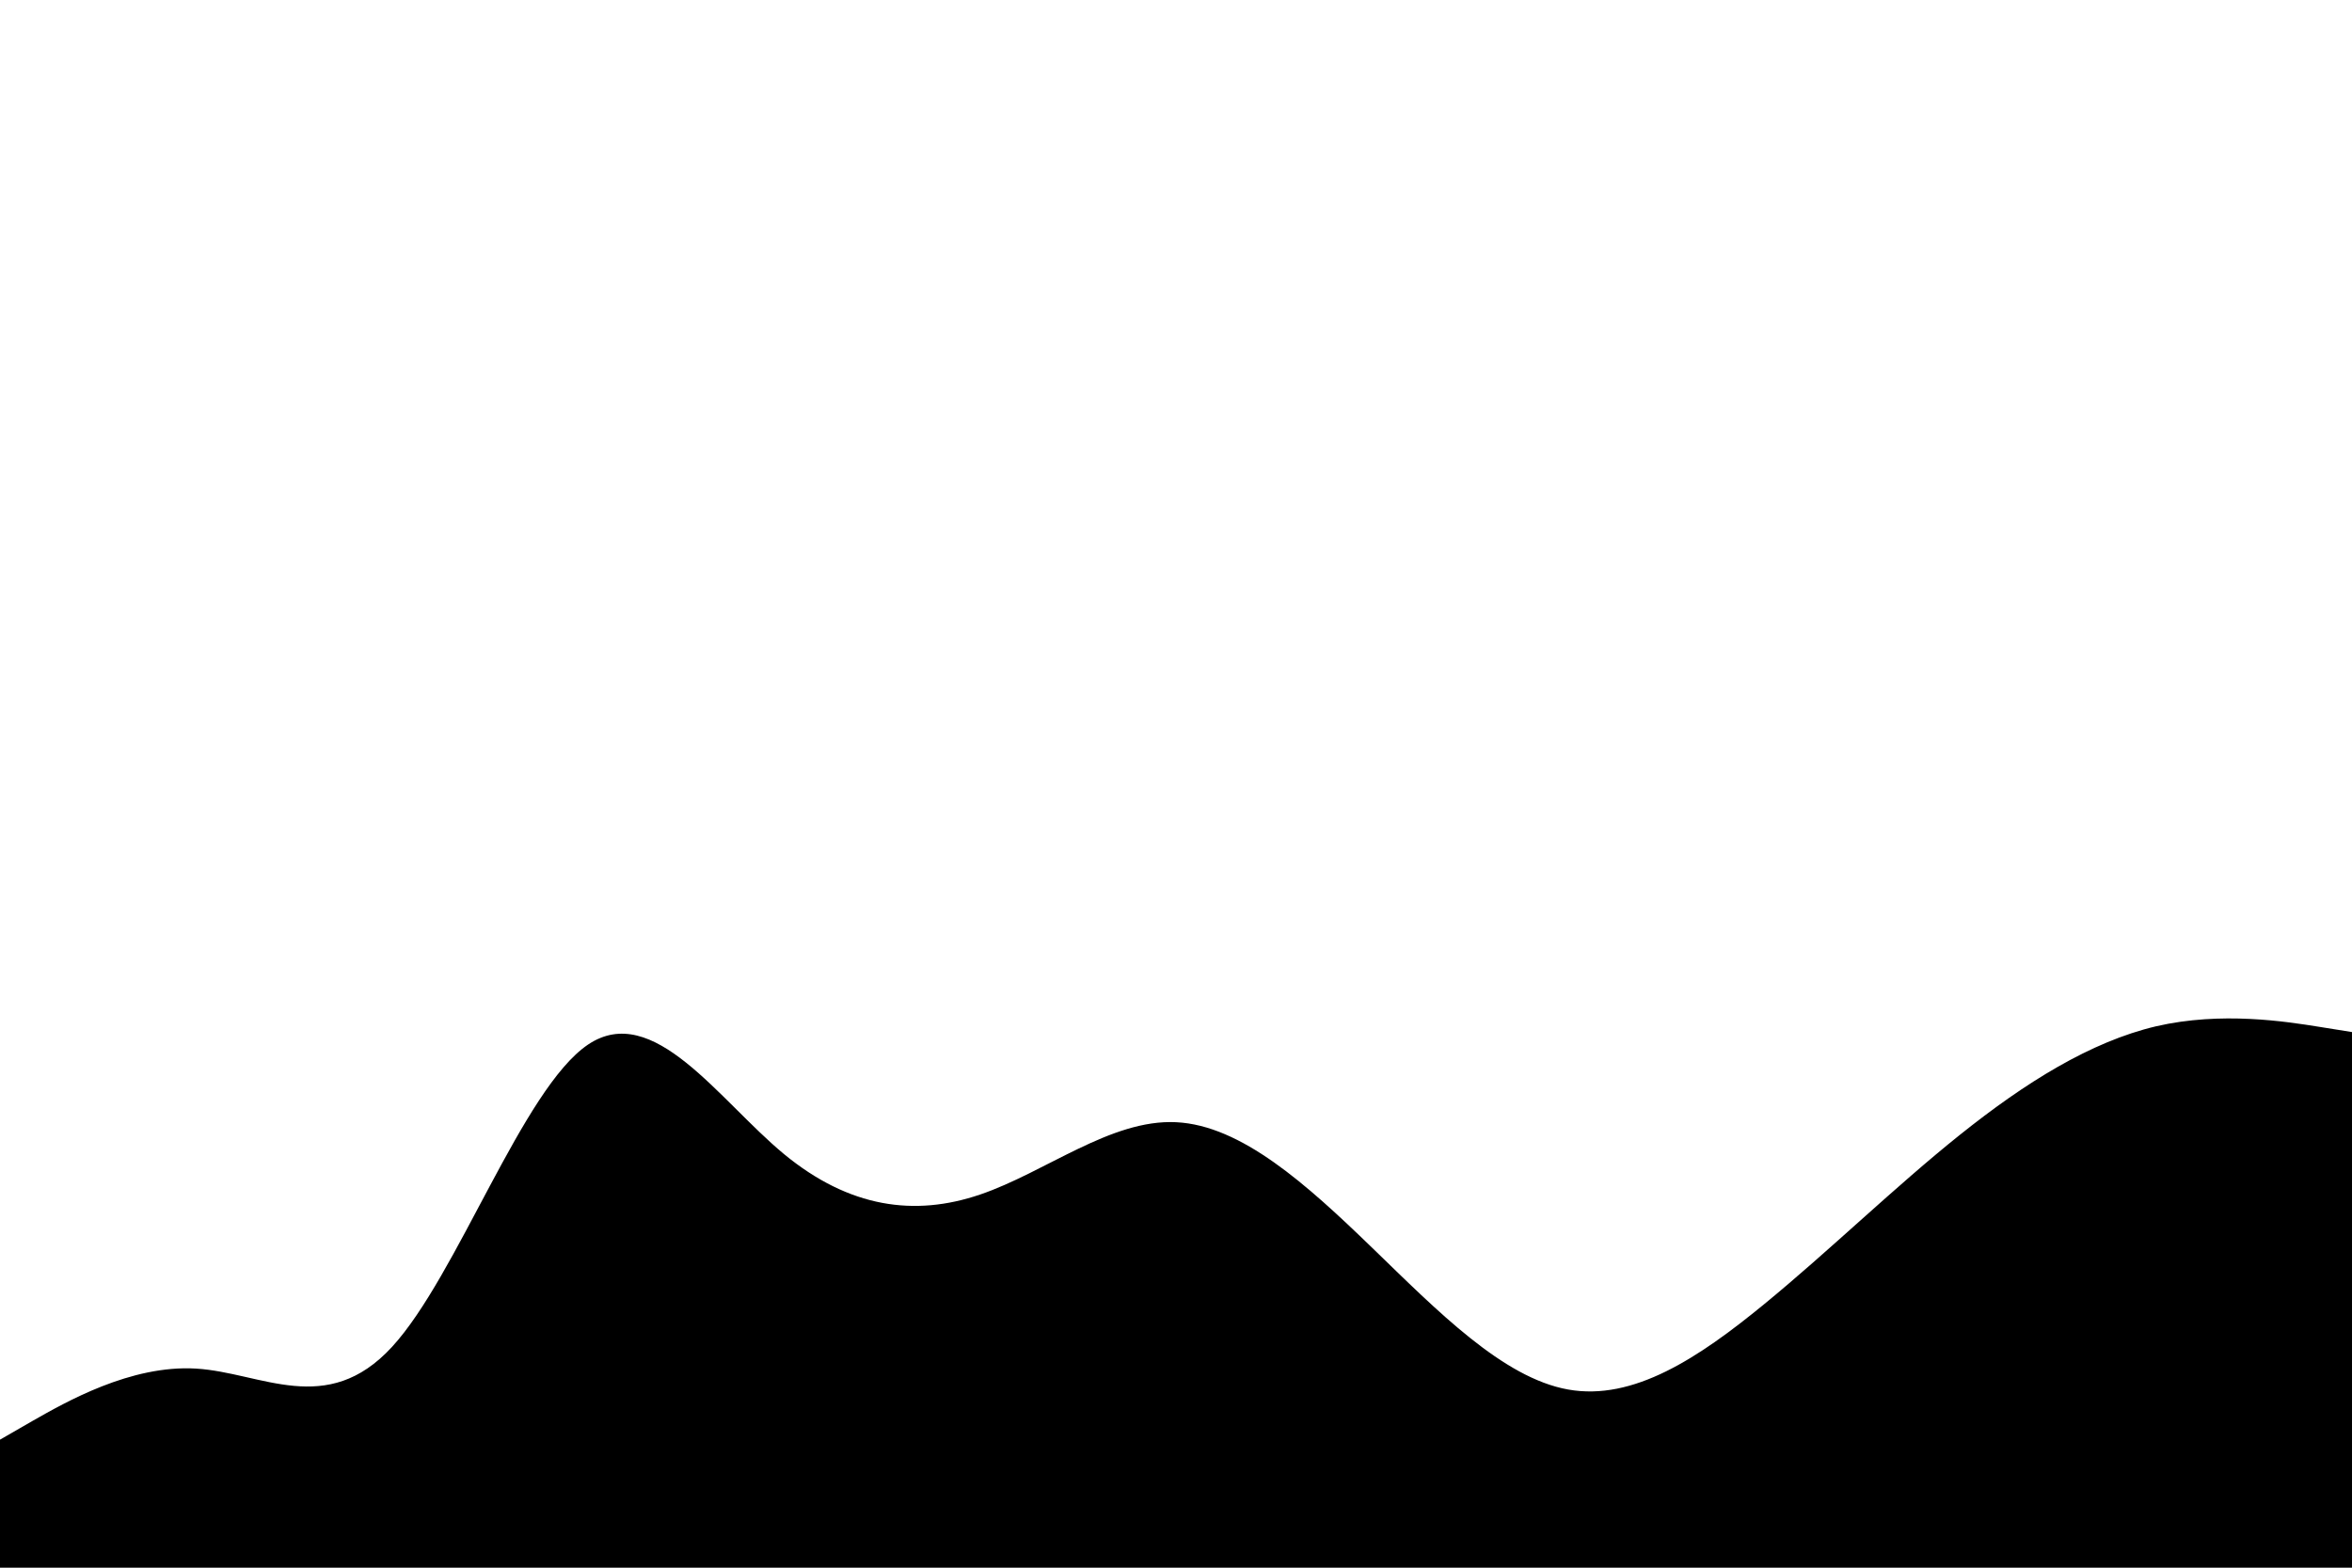 <svg id="visual" viewBox="0 0 900 600" width="900" height="600" xmlns="http://www.w3.org/2000/svg" xmlns:xlink="http://www.w3.org/1999/xlink" version="1.1"><path d="M0 551L12.5 543.8C25 536.7 50 522.3 75 523.8C100 525.3 125 542.7 150 515.5C175 488.3 200 416.7 225 399.8C250 383 275 421 300 441.7C325 462.3 350 465.7 375 457.2C400 448.7 425 428.3 450 429.5C475 430.7 500 453.3 525 477.5C550 501.7 575 527.3 600 531.8C625 536.3 650 519.7 675 499.2C700 478.7 725 454.3 750 434.3C775 414.3 800 398.7 825 392.8C850 387 875 391 887.5 393L900 395L900 601L887.5 601C875 601 850 601 825 601C800 601 775 601 750 601C725 601 700 601 675 601C650 601 625 601 600 601C575 601 550 601 525 601C500 601 475 601 450 601C425 601 400 601 375 601C350 601 325 601 300 601C275 601 250 601 225 601C200 601 175 601 150 601C125 601 100 601 75 601C50 601 25 601 12.5 601L0 601Z" fill="currentColor" stroke-linecap="round" stroke-linejoin="miter"></path></svg>